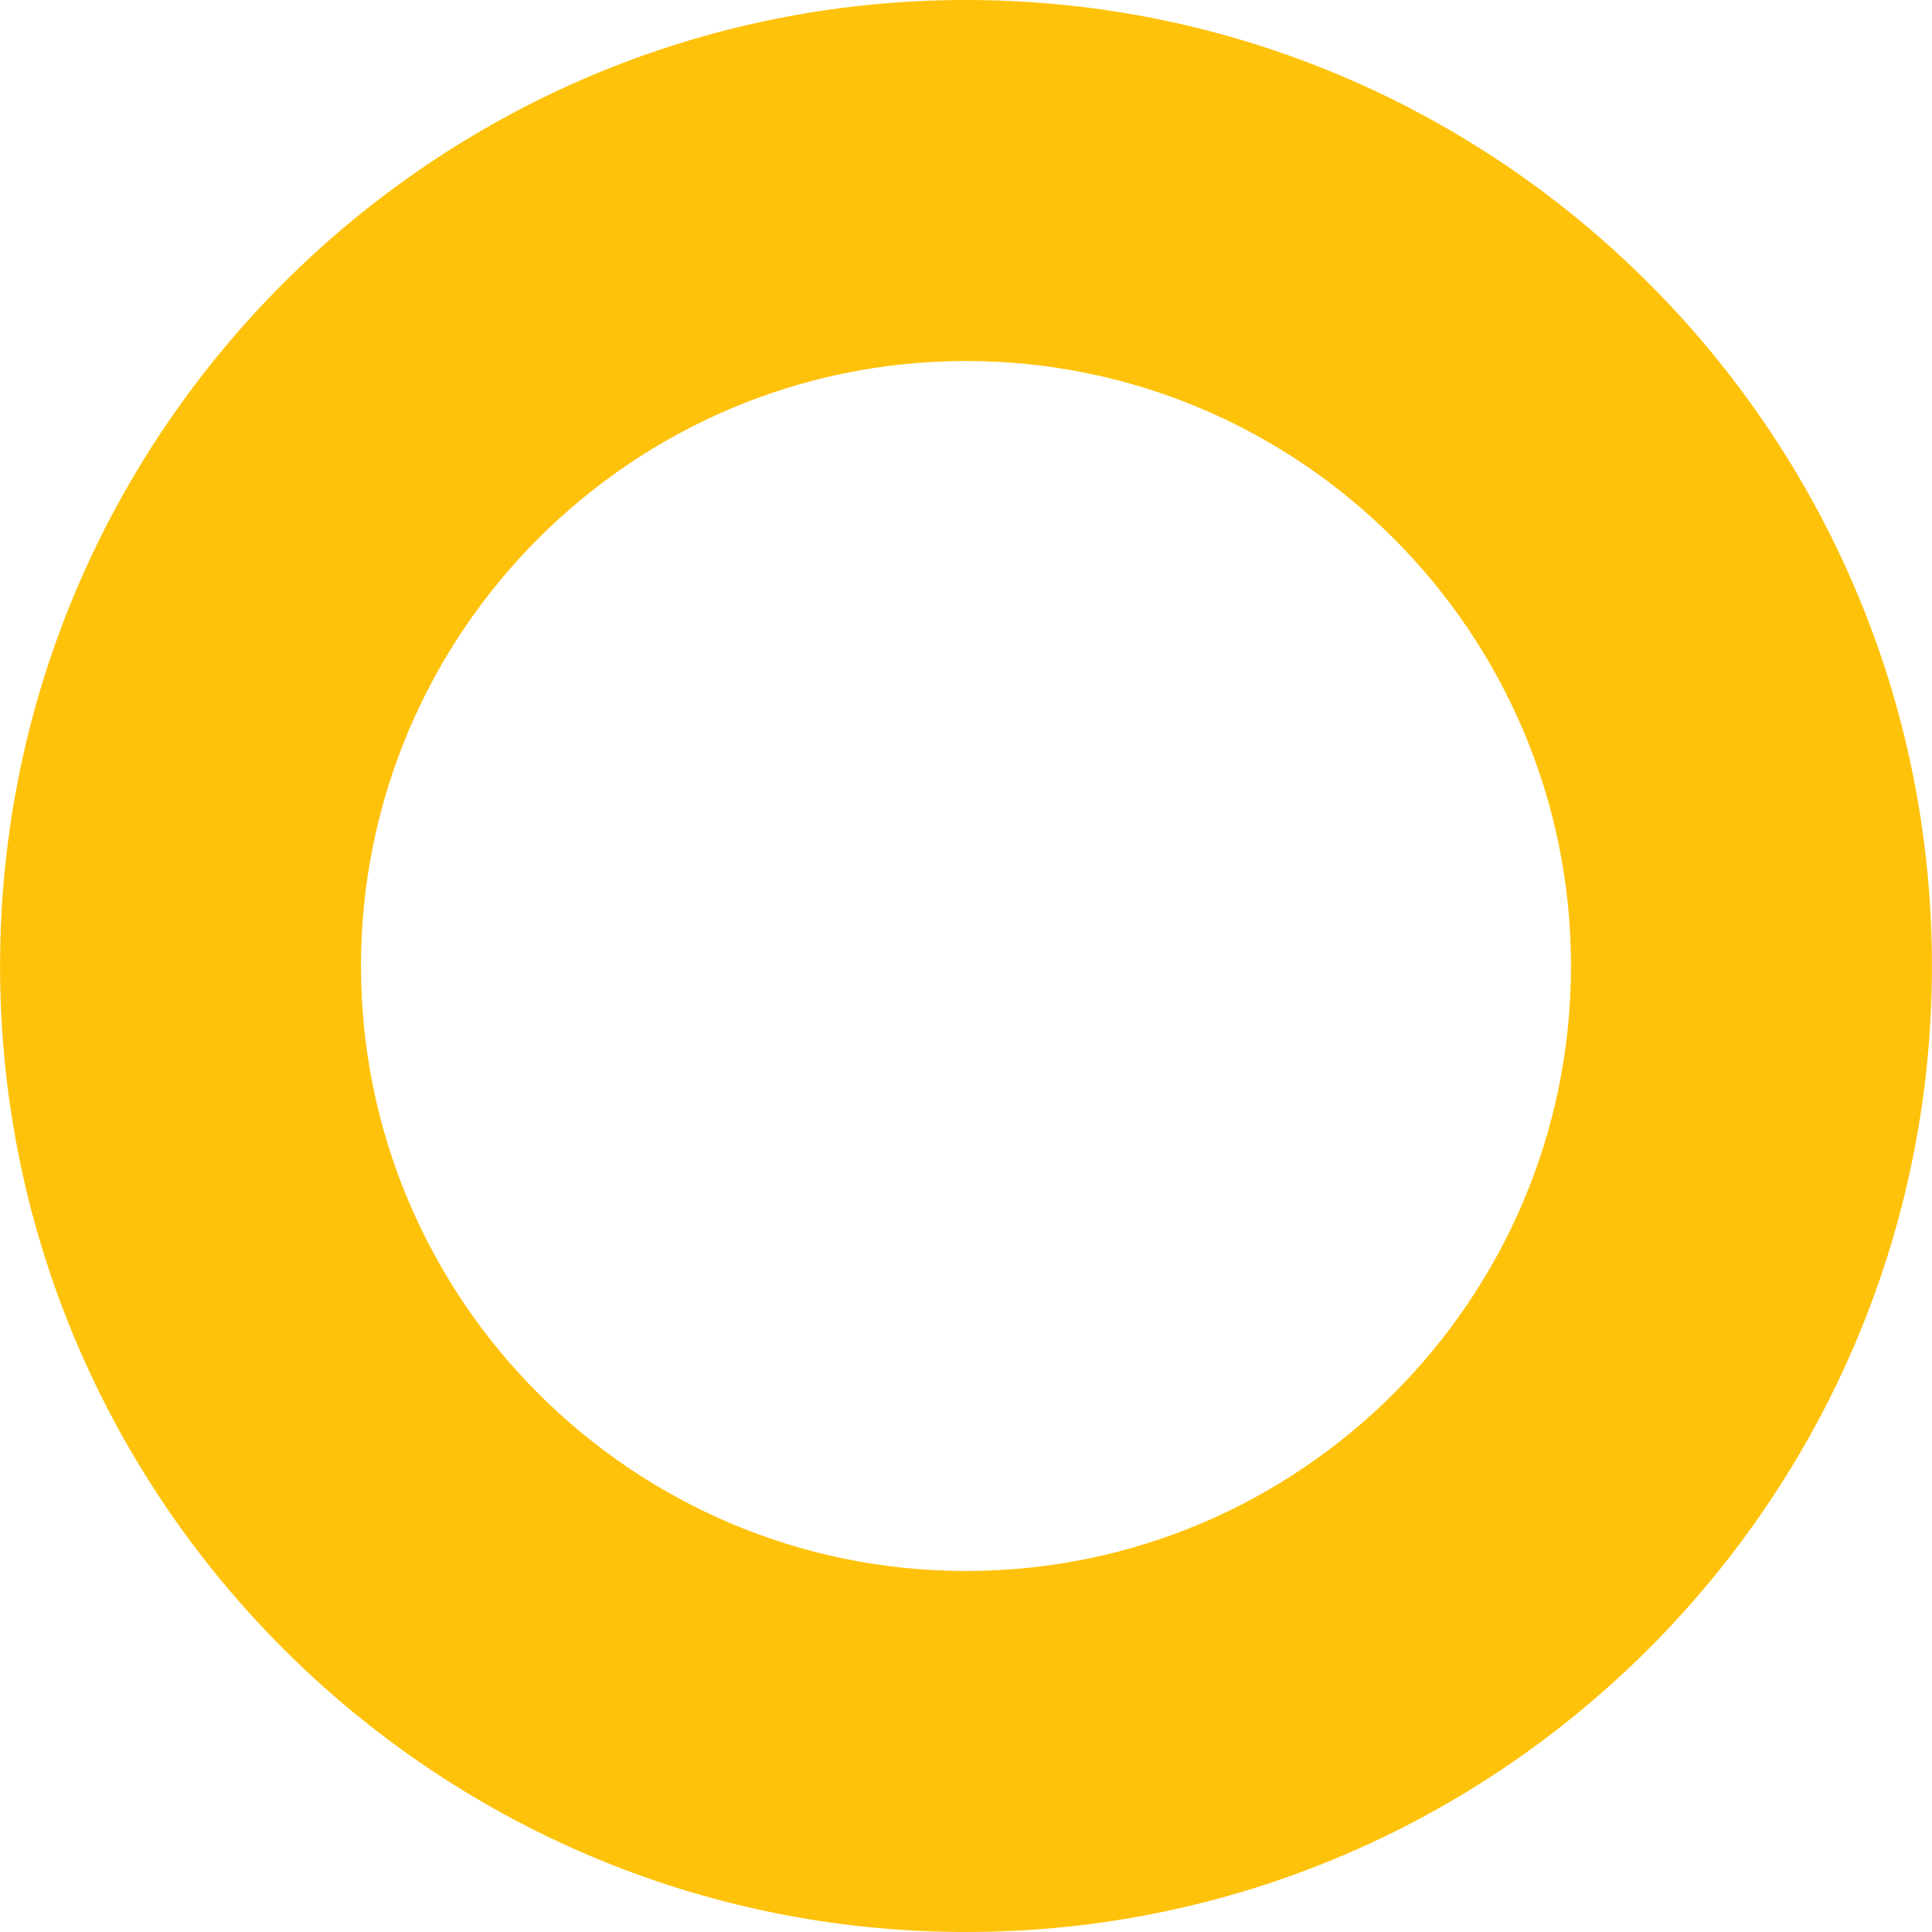 <svg fill="#ffc20a" xmlns="http://www.w3.org/2000/svg" width="34.76" height="34.76"><path d="M17.38 34.76C7.797 34.76.001 26.964.001 17.38S7.797 0 17.38 0s17.379 7.796 17.379 17.38-7.796 17.38-17.379 17.38zm0-28.265c-6.002 0-10.885 4.882-10.885 10.885s4.883 10.885 10.885 10.885 10.885-4.882 10.885-10.885S23.382 6.495 17.38 6.495z"/></svg>